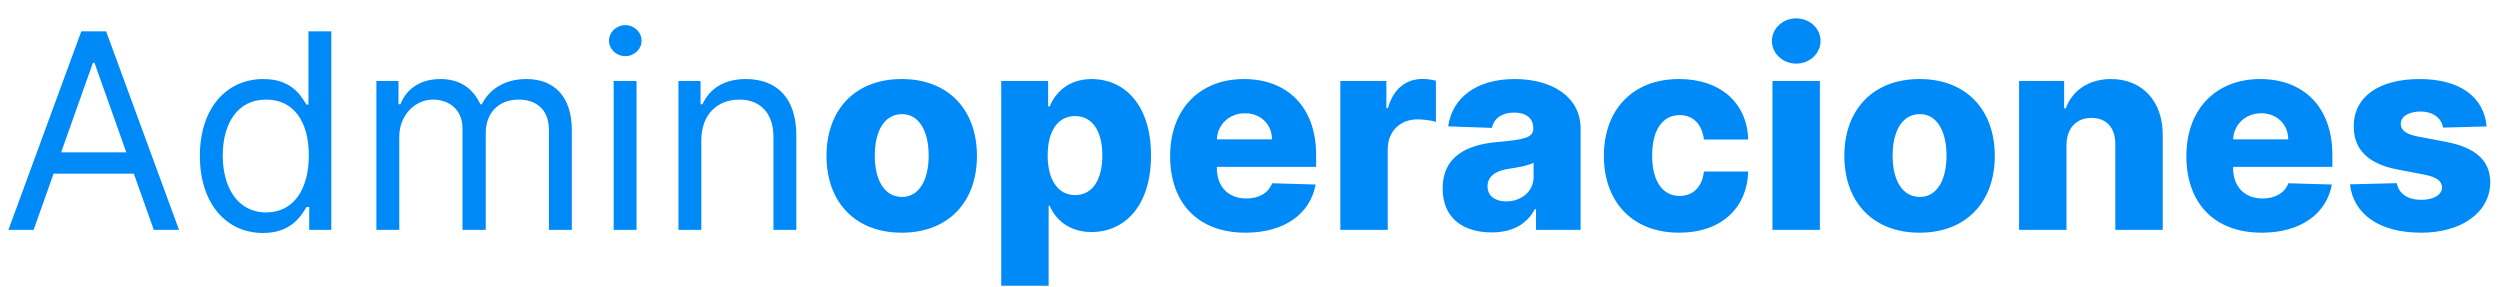 <svg width="348" height="40" viewBox="0 0 348 40" fill="none" xmlns="http://www.w3.org/2000/svg">
  <path
    d="M4.678 32L7.458 24.173H18.631L21.411 32H24.92L14.772 4.364H11.318L1.17 32H4.678ZM8.511 21.204L12.937 8.736H13.153L17.579 21.204H8.511ZM36.619 32.432C40.614 32.432 41.963 29.949 42.665 28.815H43.043V32H46.119V4.364H42.935V14.565H42.665C41.963 13.486 40.722 11.003 36.673 11.003C31.438 11.003 27.821 15.159 27.821 21.69C27.821 28.276 31.438 32.432 36.619 32.432ZM37.051 29.571C33.057 29.571 31.006 26.062 31.006 21.636C31.006 17.264 33.003 13.864 37.051 13.864C40.938 13.864 42.989 16.994 42.989 21.636C42.989 26.332 40.884 29.571 37.051 29.571ZM52.394 32H55.579V19.046C55.579 16.009 57.792 13.864 60.275 13.864C62.69 13.864 64.377 15.443 64.377 17.804V32H67.616V18.506C67.616 15.834 69.289 13.864 72.204 13.864C74.471 13.864 76.414 15.065 76.414 18.128V32H79.599V18.128C79.599 13.256 76.981 11.003 73.284 11.003C70.315 11.003 68.142 12.366 67.076 14.511H66.86C65.835 12.298 64.026 11.003 61.3 11.003C58.602 11.003 56.605 12.298 55.741 14.511H55.471V11.273H52.394V32ZM85.422 32H88.606V11.273H85.422V32ZM87.041 7.818C88.282 7.818 89.308 6.847 89.308 5.659C89.308 4.472 88.282 3.5 87.041 3.5C85.799 3.5 84.774 4.472 84.774 5.659C84.774 6.847 85.799 7.818 87.041 7.818ZM97.624 19.531C97.624 15.915 99.864 13.864 102.914 13.864C105.869 13.864 107.664 15.793 107.664 19.046V32H110.848V18.829C110.848 13.54 108.028 11.003 103.831 11.003C100.701 11.003 98.757 12.406 97.786 14.511H97.516V11.273H94.439V32H97.624V19.531ZM125.52 32.391C132.038 32.391 135.992 28.087 135.992 21.704C135.992 15.307 132.038 11.003 125.52 11.003C119.002 11.003 115.048 15.307 115.048 21.704C115.048 28.087 119.002 32.391 125.52 32.391ZM125.56 27.412C123.118 27.412 121.769 25.091 121.769 21.663C121.769 18.222 123.118 15.888 125.56 15.888C127.922 15.888 129.271 18.222 129.271 21.663C129.271 25.091 127.922 27.412 125.56 27.412ZM139.372 39.773H145.971V28.64H146.106C146.942 30.556 148.804 32.297 151.935 32.297C156.523 32.297 160.221 28.707 160.221 21.65C160.221 14.336 156.307 11.003 151.976 11.003C148.696 11.003 146.902 12.919 146.106 14.822H145.903V11.273H139.372V39.773ZM145.836 21.636C145.836 18.249 147.239 16.158 149.655 16.158C152.097 16.158 153.446 18.303 153.446 21.636C153.446 24.983 152.097 27.155 149.655 27.155C147.239 27.155 145.836 24.996 145.836 21.636ZM173.367 32.391C178.806 32.391 182.382 29.76 183.137 25.685L177.078 25.509C176.566 26.886 175.216 27.628 173.489 27.628C170.952 27.628 169.387 25.941 169.387 23.404V23.229H183.205V21.582C183.205 14.754 179.049 11.003 173.165 11.003C166.904 11.003 162.882 15.294 162.882 21.717C162.882 28.357 166.85 32.391 173.367 32.391ZM169.387 19.396C169.481 17.332 171.114 15.766 173.3 15.766C175.473 15.766 177.038 17.278 177.065 19.396H169.387ZM186.575 32H193.174V20.746C193.174 18.276 194.928 16.616 197.29 16.616C198.072 16.616 199.246 16.751 199.88 16.967V11.232C199.327 11.084 198.639 10.989 198.032 10.989C195.765 10.989 193.956 12.312 193.201 15.051H192.985V11.273H186.575V32ZM207.633 32.351C210.521 32.351 212.518 31.231 213.651 29.112H213.813V32H220.021V17.912C220.021 13.526 216.121 11.003 210.845 11.003C205.271 11.003 202.114 13.81 201.587 17.588L207.673 17.804C207.957 16.482 209.05 15.672 210.791 15.672C212.41 15.672 213.435 16.454 213.435 17.845V17.912C213.435 19.18 212.059 19.45 208.524 19.761C204.327 20.111 200.818 21.663 200.818 26.251C200.818 30.354 203.666 32.351 207.633 32.351ZM209.671 28.033C208.146 28.033 207.066 27.304 207.066 25.928C207.066 24.592 208.119 23.782 209.994 23.499C211.222 23.323 212.734 23.053 213.476 22.662V24.632C213.476 26.656 211.776 28.033 209.671 28.033ZM233.731 32.391C239.56 32.391 243.177 29.004 243.352 23.876H237.185C236.943 26.076 235.62 27.277 233.812 27.277C231.491 27.277 229.979 25.32 229.979 21.636C229.979 17.979 231.504 16.023 233.812 16.023C235.701 16.023 236.929 17.305 237.185 19.423H243.352C243.204 14.322 239.479 11.003 233.717 11.003C227.2 11.003 223.259 15.348 223.259 21.704C223.259 28.033 227.173 32.391 233.731 32.391ZM246.729 32H253.328V11.273H246.729V32ZM250.035 8.857C251.911 8.857 253.422 7.44 253.422 5.7C253.422 3.959 251.911 2.555 250.035 2.555C248.173 2.555 246.648 3.959 246.648 5.7C246.648 7.44 248.173 8.857 250.035 8.857ZM267.204 32.391C273.721 32.391 277.675 28.087 277.675 21.704C277.675 15.307 273.721 11.003 267.204 11.003C260.686 11.003 256.732 15.307 256.732 21.704C256.732 28.087 260.686 32.391 267.204 32.391ZM267.244 27.412C264.802 27.412 263.452 25.091 263.452 21.663C263.452 18.222 264.802 15.888 267.244 15.888C269.606 15.888 270.955 18.222 270.955 21.663C270.955 25.091 269.606 27.412 267.244 27.412ZM287.654 20.179C287.668 17.817 289.044 16.414 291.136 16.414C293.227 16.414 294.469 17.791 294.455 20.084V32H301.054V18.789C301.068 14.12 298.22 11.003 293.862 11.003C290.798 11.003 288.477 12.555 287.56 15.078H287.33V11.273H281.055V32H287.654V20.179ZM314.828 32.391C320.267 32.391 323.843 29.76 324.598 25.685L318.539 25.509C318.027 26.886 316.677 27.628 314.95 27.628C312.413 27.628 310.848 25.941 310.848 23.404V23.229H324.666V21.582C324.666 14.754 320.509 11.003 314.626 11.003C308.365 11.003 304.343 15.294 304.343 21.717C304.343 28.357 308.311 32.391 314.828 32.391ZM310.848 19.396C310.942 17.332 312.575 15.766 314.761 15.766C316.934 15.766 318.499 17.278 318.526 19.396H310.848ZM346.132 17.602C345.781 13.499 342.421 11.003 336.807 11.003C331.194 11.003 327.618 13.445 327.645 17.602C327.618 20.786 329.655 22.837 333.798 23.607L337.415 24.295C339.128 24.632 339.911 25.172 339.938 26.09C339.911 27.129 338.75 27.817 337.064 27.817C335.188 27.817 333.919 27.007 333.636 25.496L327.118 25.658C327.591 29.76 331.113 32.391 337.037 32.391C342.583 32.391 346.618 29.625 346.645 25.361C346.618 22.338 344.62 20.543 340.491 19.747L336.497 18.991C334.743 18.641 334.176 18.02 334.189 17.224C334.176 16.171 335.404 15.523 336.929 15.523C338.669 15.523 339.884 16.454 340.073 17.764L346.132 17.602Z"
    fill="#008AF8"/>
</svg>
